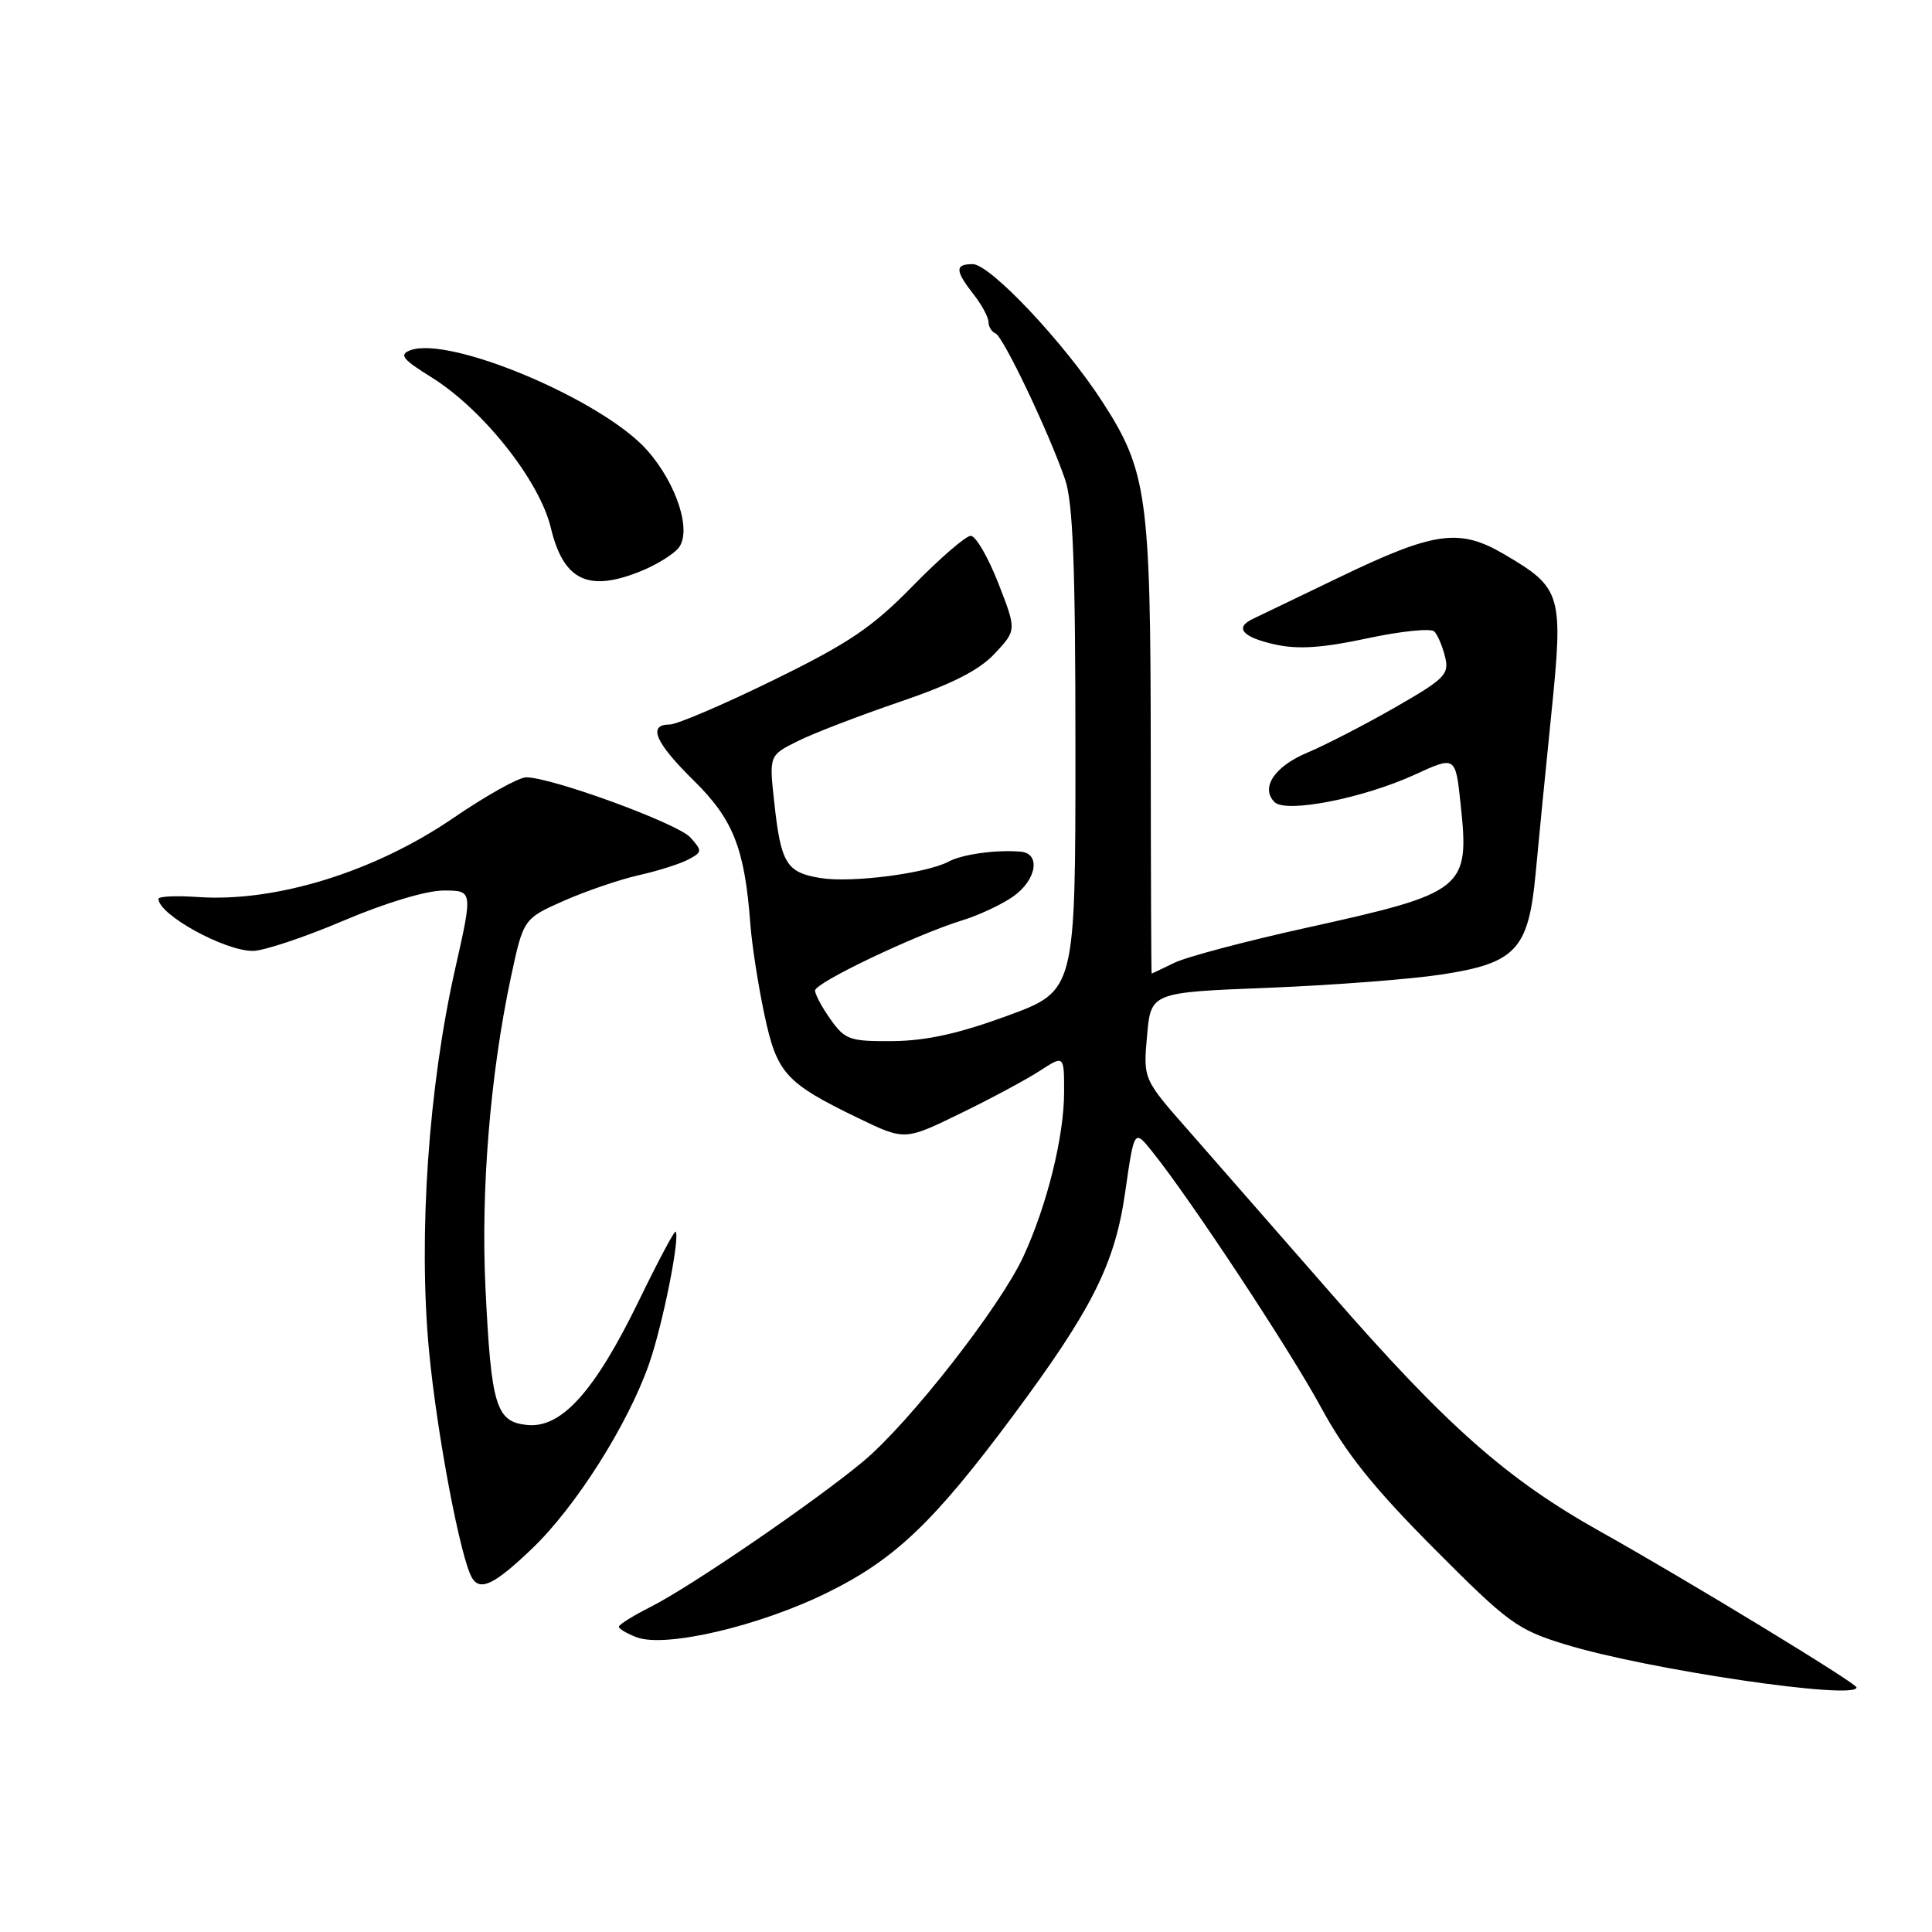 <?xml version="1.0" encoding="UTF-8" standalone="no"?>
<!DOCTYPE svg PUBLIC "-//W3C//DTD SVG 1.1//EN" "http://www.w3.org/Graphics/SVG/1.1/DTD/svg11.dtd" >
<svg xmlns="http://www.w3.org/2000/svg" xmlns:xlink="http://www.w3.org/1999/xlink" version="1.1" viewBox="0 0 256 256">
 <g >
 <path fill="currentColor"
d=" M 246.00 223.59 C 246.00 223.04 223.59 209.40 212.11 202.97 C 199.65 196.00 191.70 188.97 176.31 171.32 C 169.26 163.25 160.79 153.57 157.49 149.81 C 151.48 142.99 151.48 142.99 151.99 137.24 C 152.50 131.50 152.50 131.50 168.00 130.89 C 176.53 130.55 186.88 129.76 191.00 129.13 C 200.85 127.63 202.53 125.84 203.47 115.82 C 203.84 111.79 204.78 102.28 205.55 94.68 C 207.18 78.68 206.95 77.92 199.29 73.43 C 193.35 69.95 190.07 70.42 177.37 76.54 C 171.94 79.15 166.82 81.61 166.00 82.01 C 163.52 83.18 164.64 84.45 169.01 85.41 C 172.03 86.07 175.28 85.85 181.19 84.58 C 185.62 83.63 189.61 83.22 190.05 83.67 C 190.50 84.13 191.14 85.64 191.48 87.04 C 192.06 89.35 191.46 89.95 184.81 93.76 C 180.79 96.06 175.59 98.74 173.25 99.72 C 168.87 101.55 166.99 104.39 168.88 106.28 C 170.39 107.79 180.61 105.79 187.48 102.64 C 192.86 100.17 192.86 100.17 193.53 106.47 C 194.75 117.83 194.19 118.28 173.00 122.96 C 165.03 124.72 157.19 126.80 155.60 127.58 C 154.00 128.36 152.65 129.00 152.60 129.00 C 152.54 129.00 152.49 115.61 152.48 99.25 C 152.46 65.78 151.99 62.38 146.08 53.25 C 141.02 45.42 131.20 35.00 128.89 35.00 C 126.51 35.00 126.54 35.85 129.00 39.00 C 130.08 40.38 130.97 42.02 130.98 42.67 C 130.99 43.31 131.41 43.98 131.90 44.17 C 132.91 44.54 138.96 57.24 141.12 63.50 C 142.18 66.57 142.50 74.89 142.50 99.39 C 142.50 131.28 142.50 131.28 133.50 134.59 C 127.08 136.95 122.73 137.91 118.32 137.95 C 112.61 138.00 111.98 137.78 110.07 135.10 C 108.93 133.50 108.00 131.77 108.00 131.25 C 108.00 130.21 121.30 123.87 127.50 121.95 C 129.70 121.28 132.74 119.85 134.25 118.79 C 137.35 116.62 137.94 113.08 135.25 112.85 C 132.02 112.57 127.52 113.19 125.71 114.16 C 122.77 115.73 112.89 117.01 108.76 116.35 C 104.20 115.62 103.47 114.44 102.59 106.29 C 101.91 100.09 101.91 100.09 105.71 98.20 C 107.79 97.16 113.86 94.83 119.19 93.01 C 126.12 90.65 129.72 88.83 131.80 86.61 C 134.71 83.50 134.71 83.50 132.27 77.25 C 130.92 73.81 129.29 71.00 128.63 71.00 C 127.98 71.00 124.53 73.98 120.97 77.62 C 115.57 83.14 112.51 85.21 102.50 90.11 C 95.90 93.35 89.71 95.99 88.75 96.00 C 85.78 96.00 86.79 98.37 91.94 103.44 C 97.17 108.59 98.68 112.42 99.43 122.50 C 99.64 125.25 100.47 130.60 101.28 134.40 C 102.94 142.23 104.07 143.48 113.69 148.14 C 119.88 151.13 119.88 151.13 127.19 147.57 C 131.21 145.62 135.96 143.07 137.75 141.91 C 141.00 139.80 141.00 139.80 141.00 144.69 C 141.00 150.57 138.75 159.68 135.60 166.50 C 132.54 173.14 120.44 188.61 114.36 193.66 C 107.88 199.05 91.55 210.22 86.25 212.90 C 83.91 214.08 82.00 215.27 82.00 215.55 C 82.00 215.82 83.05 216.45 84.34 216.94 C 88.15 218.39 100.61 215.48 109.65 211.02 C 118.58 206.62 123.74 201.70 134.21 187.62 C 144.71 173.49 147.72 167.50 149.08 158.06 C 150.29 149.62 150.29 149.62 152.65 152.56 C 157.67 158.79 170.92 178.87 175.05 186.50 C 178.32 192.53 181.99 197.12 189.97 205.14 C 199.85 215.07 201.02 215.93 207.36 217.88 C 218.11 221.20 246.00 225.33 246.00 223.59 Z  M 70.53 205.17 C 76.31 199.63 83.16 188.81 85.99 180.77 C 87.79 175.65 90.15 163.88 89.52 163.20 C 89.37 163.04 87.17 167.16 84.65 172.36 C 78.81 184.36 74.41 189.26 69.88 188.82 C 65.71 188.41 65.08 186.35 64.32 170.50 C 63.71 157.66 64.96 142.38 67.67 129.62 C 69.35 121.74 69.35 121.74 74.71 119.36 C 77.66 118.06 82.14 116.53 84.67 115.96 C 87.19 115.40 90.13 114.46 91.21 113.89 C 93.06 112.90 93.07 112.74 91.47 110.96 C 89.78 109.10 73.12 103.00 69.72 103.00 C 68.74 103.00 64.41 105.42 60.08 108.38 C 49.67 115.51 36.54 119.58 26.21 118.86 C 23.34 118.66 21.00 118.77 21.00 119.10 C 21.00 121.19 29.72 126.00 33.50 126.00 C 34.93 126.00 40.33 124.20 45.50 122.00 C 51.05 119.64 56.48 118.00 58.78 118.00 C 62.65 118.00 62.65 118.00 60.34 128.25 C 56.77 144.00 55.42 163.70 56.84 178.91 C 57.89 190.02 61.04 206.63 62.57 209.12 C 63.66 210.87 65.59 209.91 70.53 205.17 Z  M 85.21 75.56 C 87.11 74.76 89.21 73.45 89.89 72.63 C 91.71 70.44 89.70 64.13 85.76 59.67 C 79.86 53.00 59.55 44.43 54.35 46.42 C 52.85 47.00 53.33 47.61 57.20 50.01 C 64.01 54.26 71.48 63.68 72.98 69.91 C 74.68 77.02 78.02 78.56 85.21 75.56 Z "/>
</g>
</svg>
